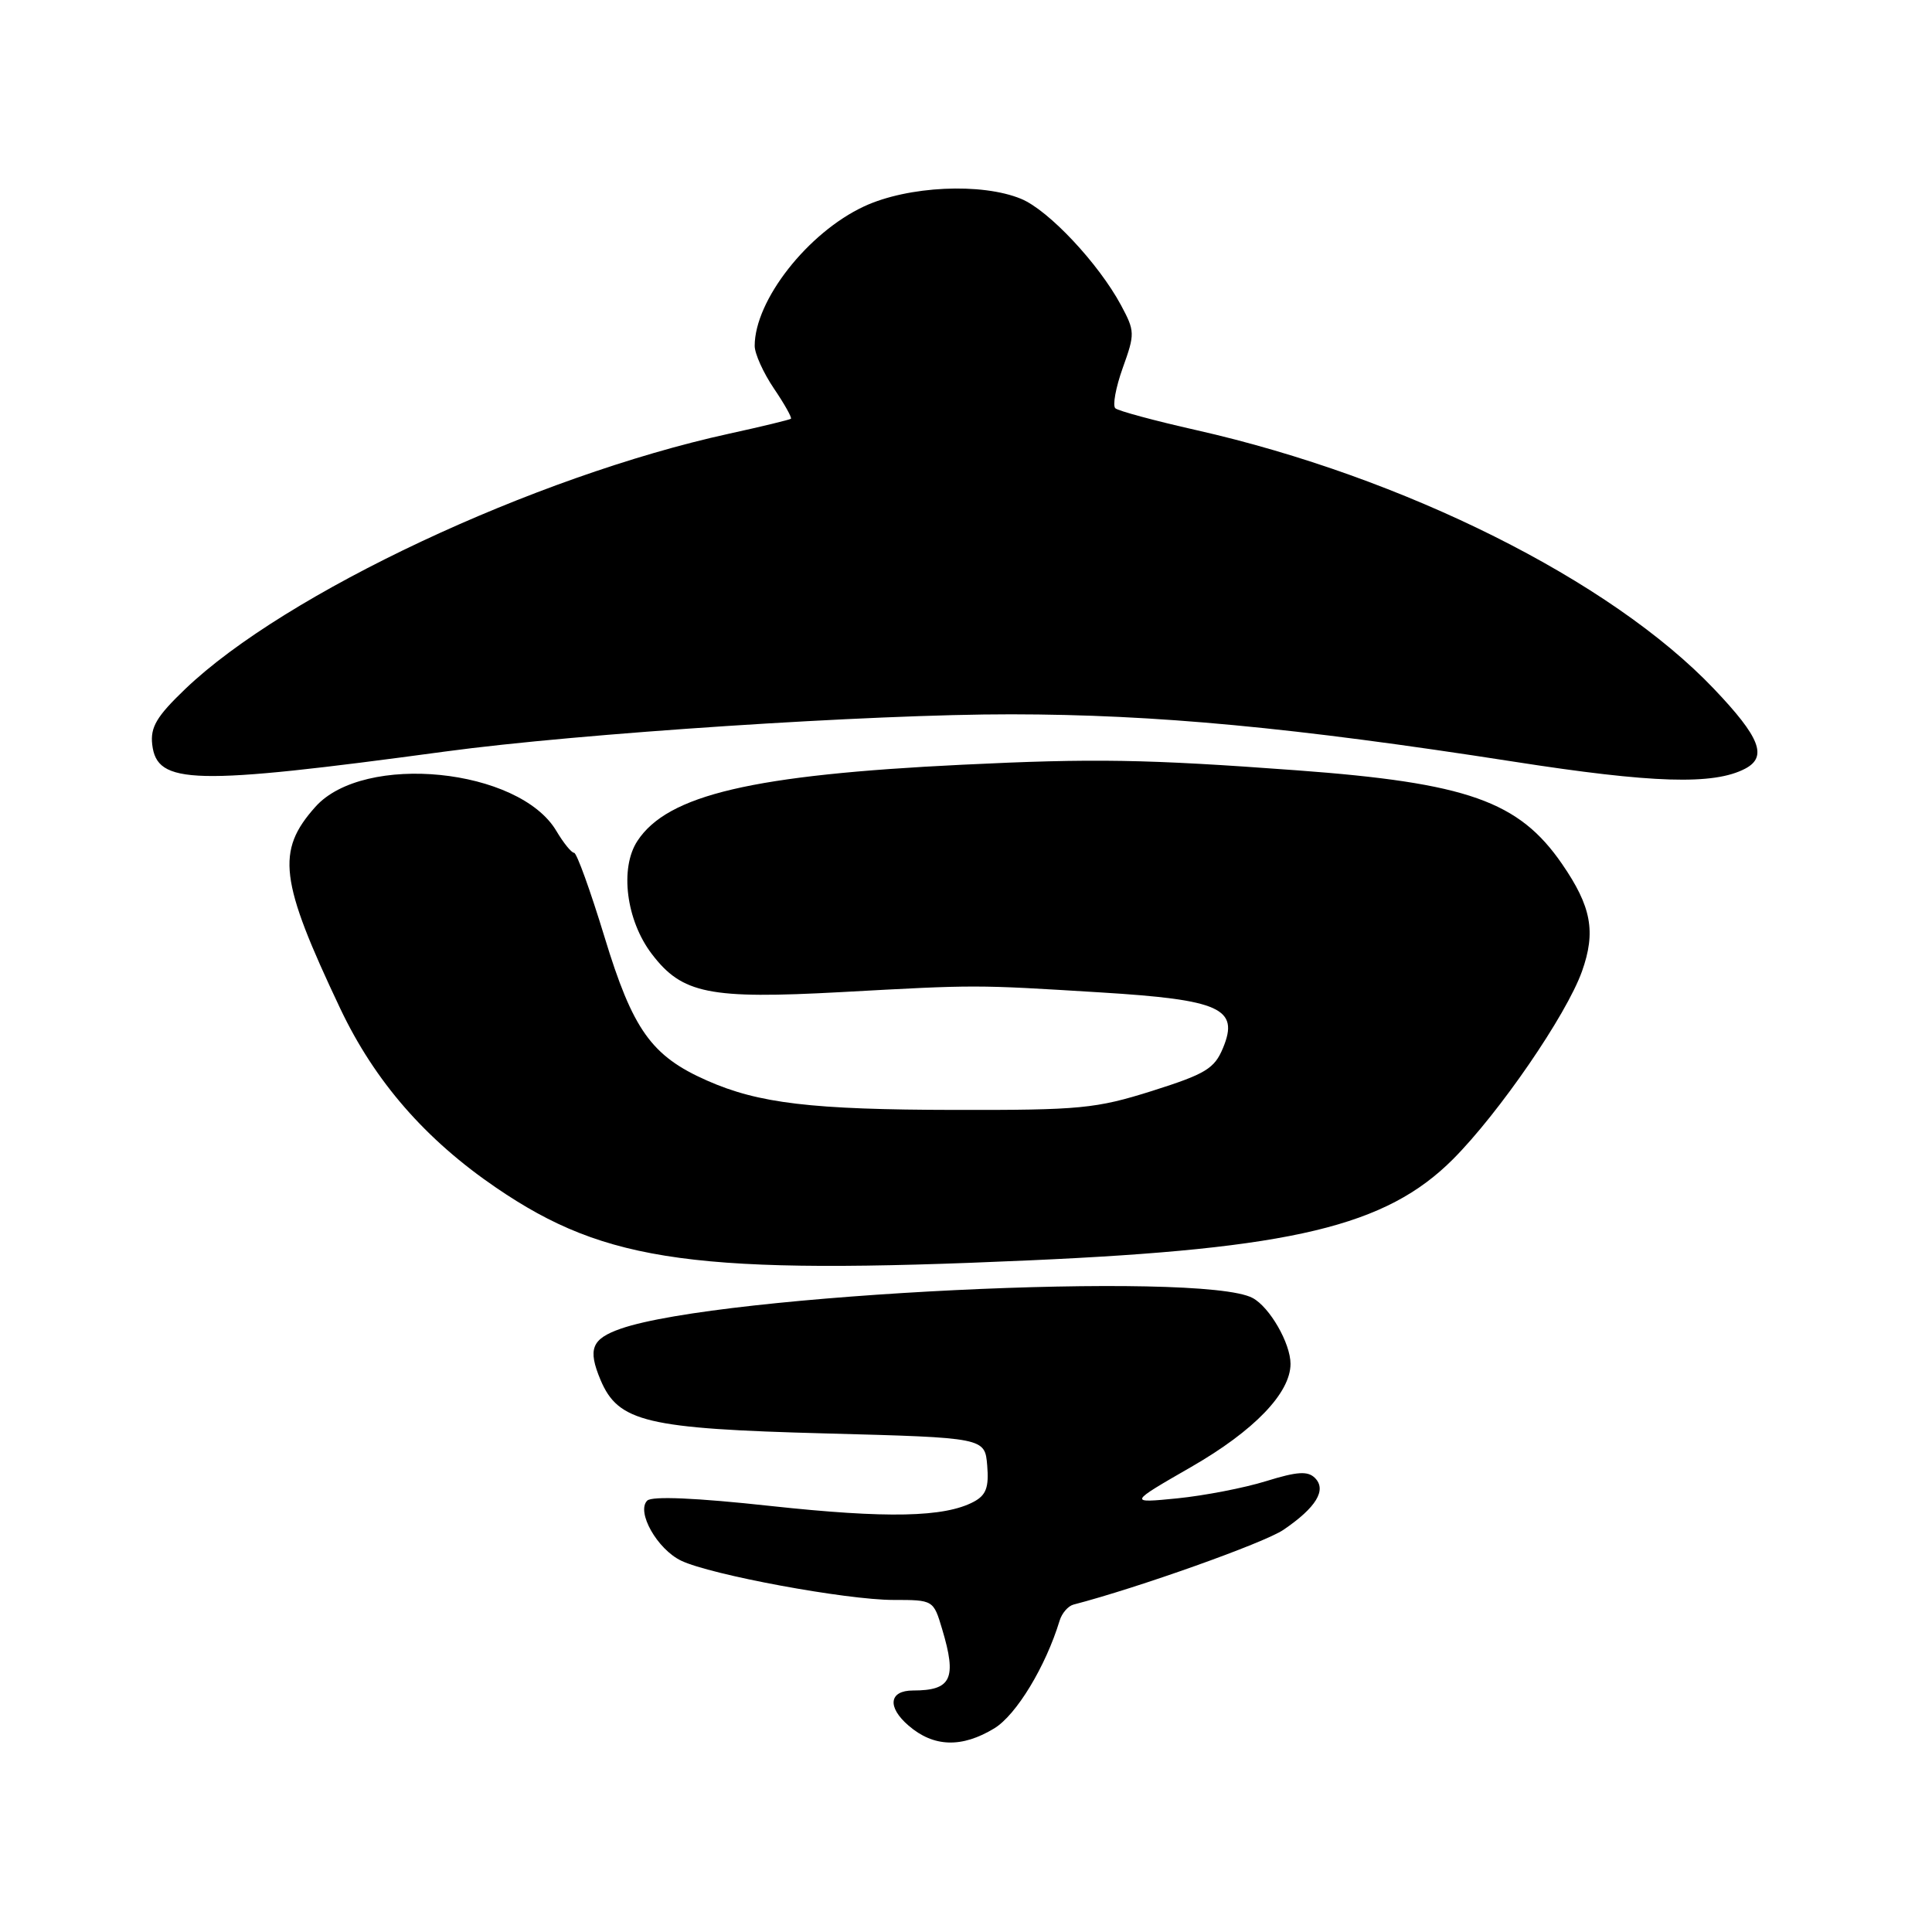 <?xml version="1.0" encoding="UTF-8" standalone="no"?>
<!DOCTYPE svg PUBLIC "-//W3C//DTD SVG 1.1//EN" "http://www.w3.org/Graphics/SVG/1.1/DTD/svg11.dtd" >
<svg xmlns="http://www.w3.org/2000/svg" xmlns:xlink="http://www.w3.org/1999/xlink" version="1.1" viewBox="0 0 256 256">
 <g >
 <path fill="currentColor"
d=" M 131.76 229.01 C 134.67 227.23 138.55 220.84 140.41 214.73 C 140.71 213.75 141.53 212.81 142.23 212.62 C 150.75 210.41 167.53 204.44 170.06 202.71 C 174.40 199.76 175.82 197.42 174.24 195.84 C 173.29 194.89 171.89 194.98 167.76 196.26 C 164.87 197.16 159.57 198.18 156.00 198.54 C 149.50 199.18 149.50 199.18 157.87 194.36 C 166.18 189.58 171.00 184.57 171.00 180.72 C 171.00 177.99 168.24 173.20 165.98 171.99 C 159.22 168.37 95.41 171.48 82.25 176.06 C 78.39 177.41 77.86 178.75 79.57 182.84 C 81.93 188.43 85.64 189.31 109.50 189.94 C 130.50 190.50 130.50 190.50 130.81 194.18 C 131.05 197.08 130.67 198.11 129.03 198.99 C 125.14 201.06 117.55 201.22 102.11 199.55 C 92.23 198.47 86.38 198.22 85.76 198.84 C 84.28 200.32 87.09 205.28 90.26 206.80 C 94.19 208.68 112.13 212.00 118.38 212.00 C 123.67 212.00 123.69 212.01 124.84 215.87 C 126.81 222.44 126.07 224.00 120.98 224.00 C 117.80 224.00 117.52 226.19 120.40 228.66 C 123.72 231.52 127.45 231.63 131.76 229.01 Z  M 136.50 167.00 C 171.28 165.45 183.65 162.49 192.53 153.60 C 198.66 147.45 207.55 134.50 209.62 128.71 C 211.49 123.46 210.87 120.13 206.98 114.48 C 201.25 106.15 194.42 103.74 171.83 102.07 C 151.76 100.59 144.99 100.48 127.50 101.33 C 99.72 102.68 88.46 105.32 84.46 111.43 C 82.09 115.04 82.97 121.96 86.37 126.41 C 90.39 131.69 93.97 132.41 111.44 131.46 C 129.50 130.47 129.08 130.47 145.83 131.50 C 161.70 132.47 164.23 133.62 162.06 138.85 C 160.92 141.60 159.77 142.30 152.67 144.55 C 145.21 146.90 143.15 147.10 126.54 147.07 C 107.55 147.04 100.52 146.21 93.66 143.17 C 86.32 139.93 83.85 136.47 80.10 124.15 C 78.23 118.02 76.42 113.00 76.07 113.00 C 75.72 113.00 74.67 111.70 73.73 110.12 C 68.81 101.78 48.22 99.71 41.79 106.91 C 36.56 112.77 37.03 116.64 45.09 133.65 C 49.66 143.28 56.38 151.00 65.76 157.39 C 80.36 167.35 92.35 168.98 136.50 167.00 Z  M 231.25 101.85 C 234.23 100.28 233.22 97.70 227.12 91.29 C 213.43 76.90 186.06 63.22 158.50 56.99 C 153.00 55.75 148.18 54.45 147.79 54.10 C 147.40 53.76 147.84 51.35 148.77 48.75 C 150.40 44.22 150.39 43.89 148.53 40.42 C 145.55 34.90 138.97 27.88 135.33 26.36 C 130.10 24.18 120.31 24.64 114.49 27.35 C 107.04 30.82 100.00 39.80 100.00 45.83 C 100.00 46.87 101.15 49.41 102.55 51.48 C 103.95 53.54 104.96 55.35 104.80 55.49 C 104.63 55.62 100.94 56.52 96.59 57.47 C 70.73 63.14 37.79 78.61 24.54 91.30 C 20.75 94.93 19.91 96.35 20.17 98.65 C 20.79 103.99 25.50 104.11 59.00 99.58 C 76.69 97.18 115.55 94.63 134.00 94.65 C 153.16 94.67 171.37 96.38 200.50 100.91 C 219.03 103.80 227.08 104.04 231.25 101.85 Z "/>
</g>
</svg>